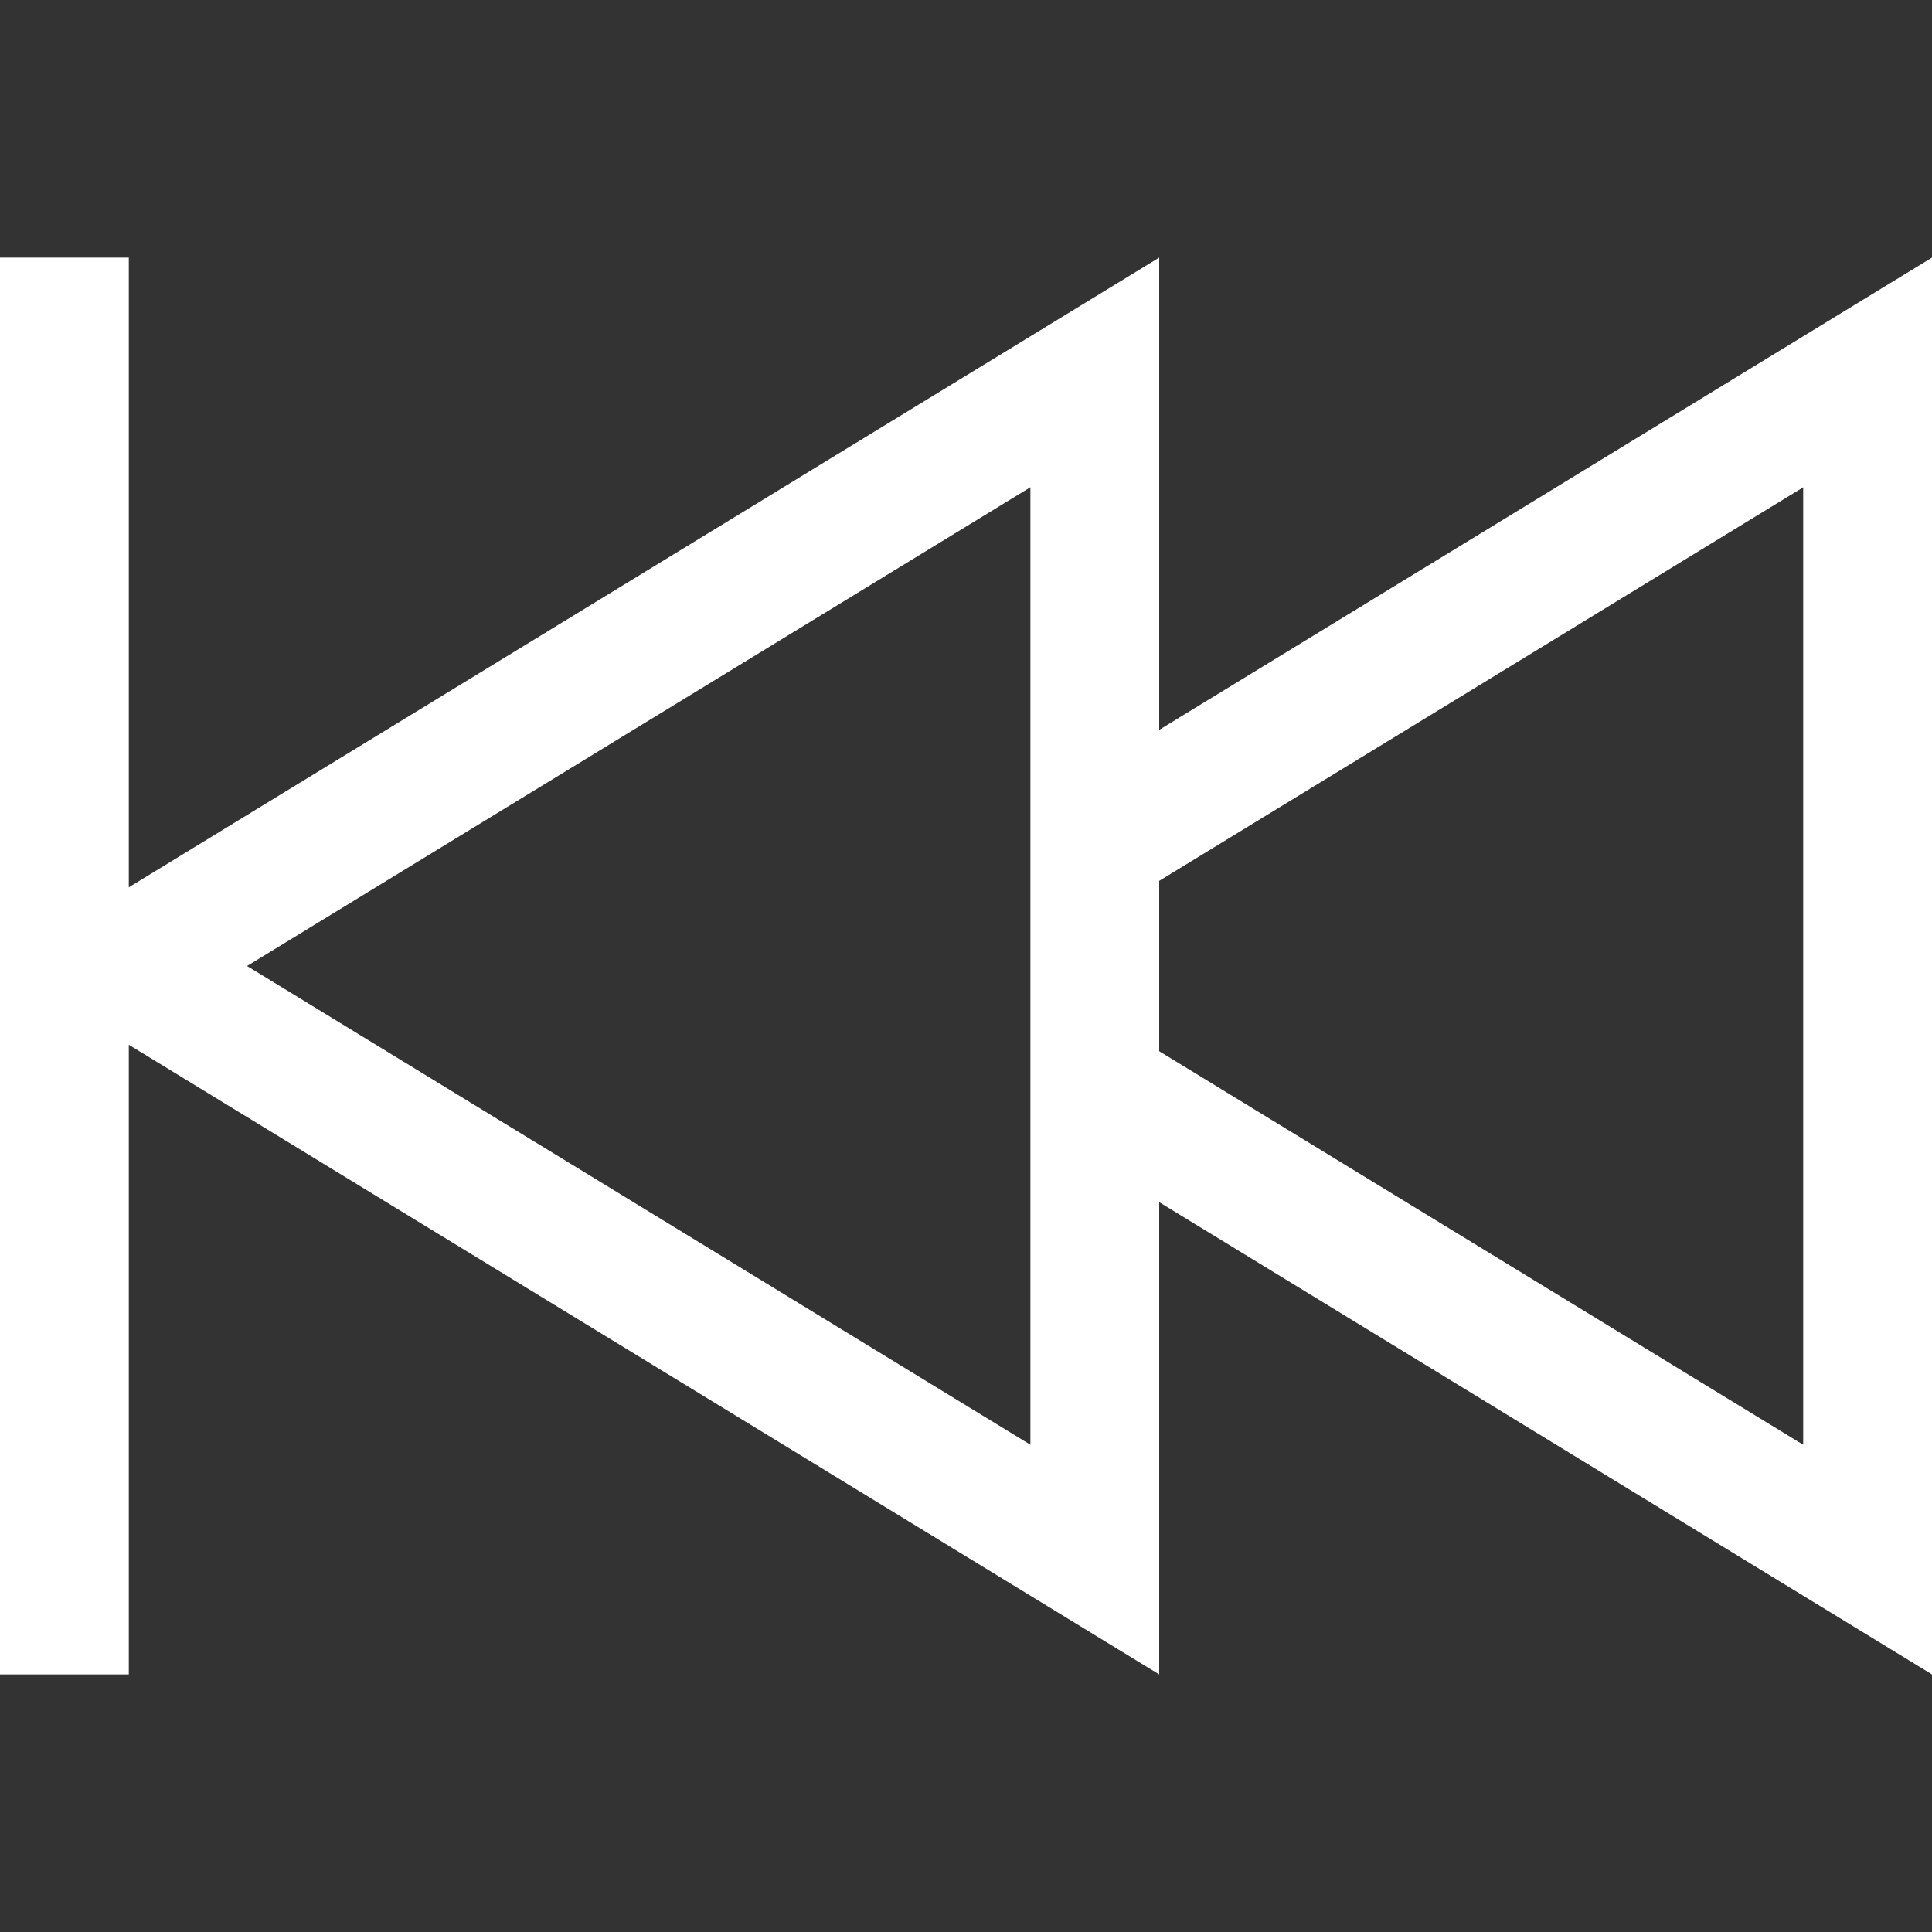 <svg xmlns="http://www.w3.org/2000/svg" width="30" height="30" viewBox="0 0 30 30"><rect x="0" y="0" width="30" height="30" fill="#333333" stroke="none"/><path d="M30 4l-12 7.333V4L2 13.778V4H0v22h2v-9.777L18 26v-7.333L30 26V4zM16 22.434L3.836 15 16 7.566v14.868zm12 0l-10-6.111v-2.645l10-6.111v14.867z" fill="#fff"/></svg>